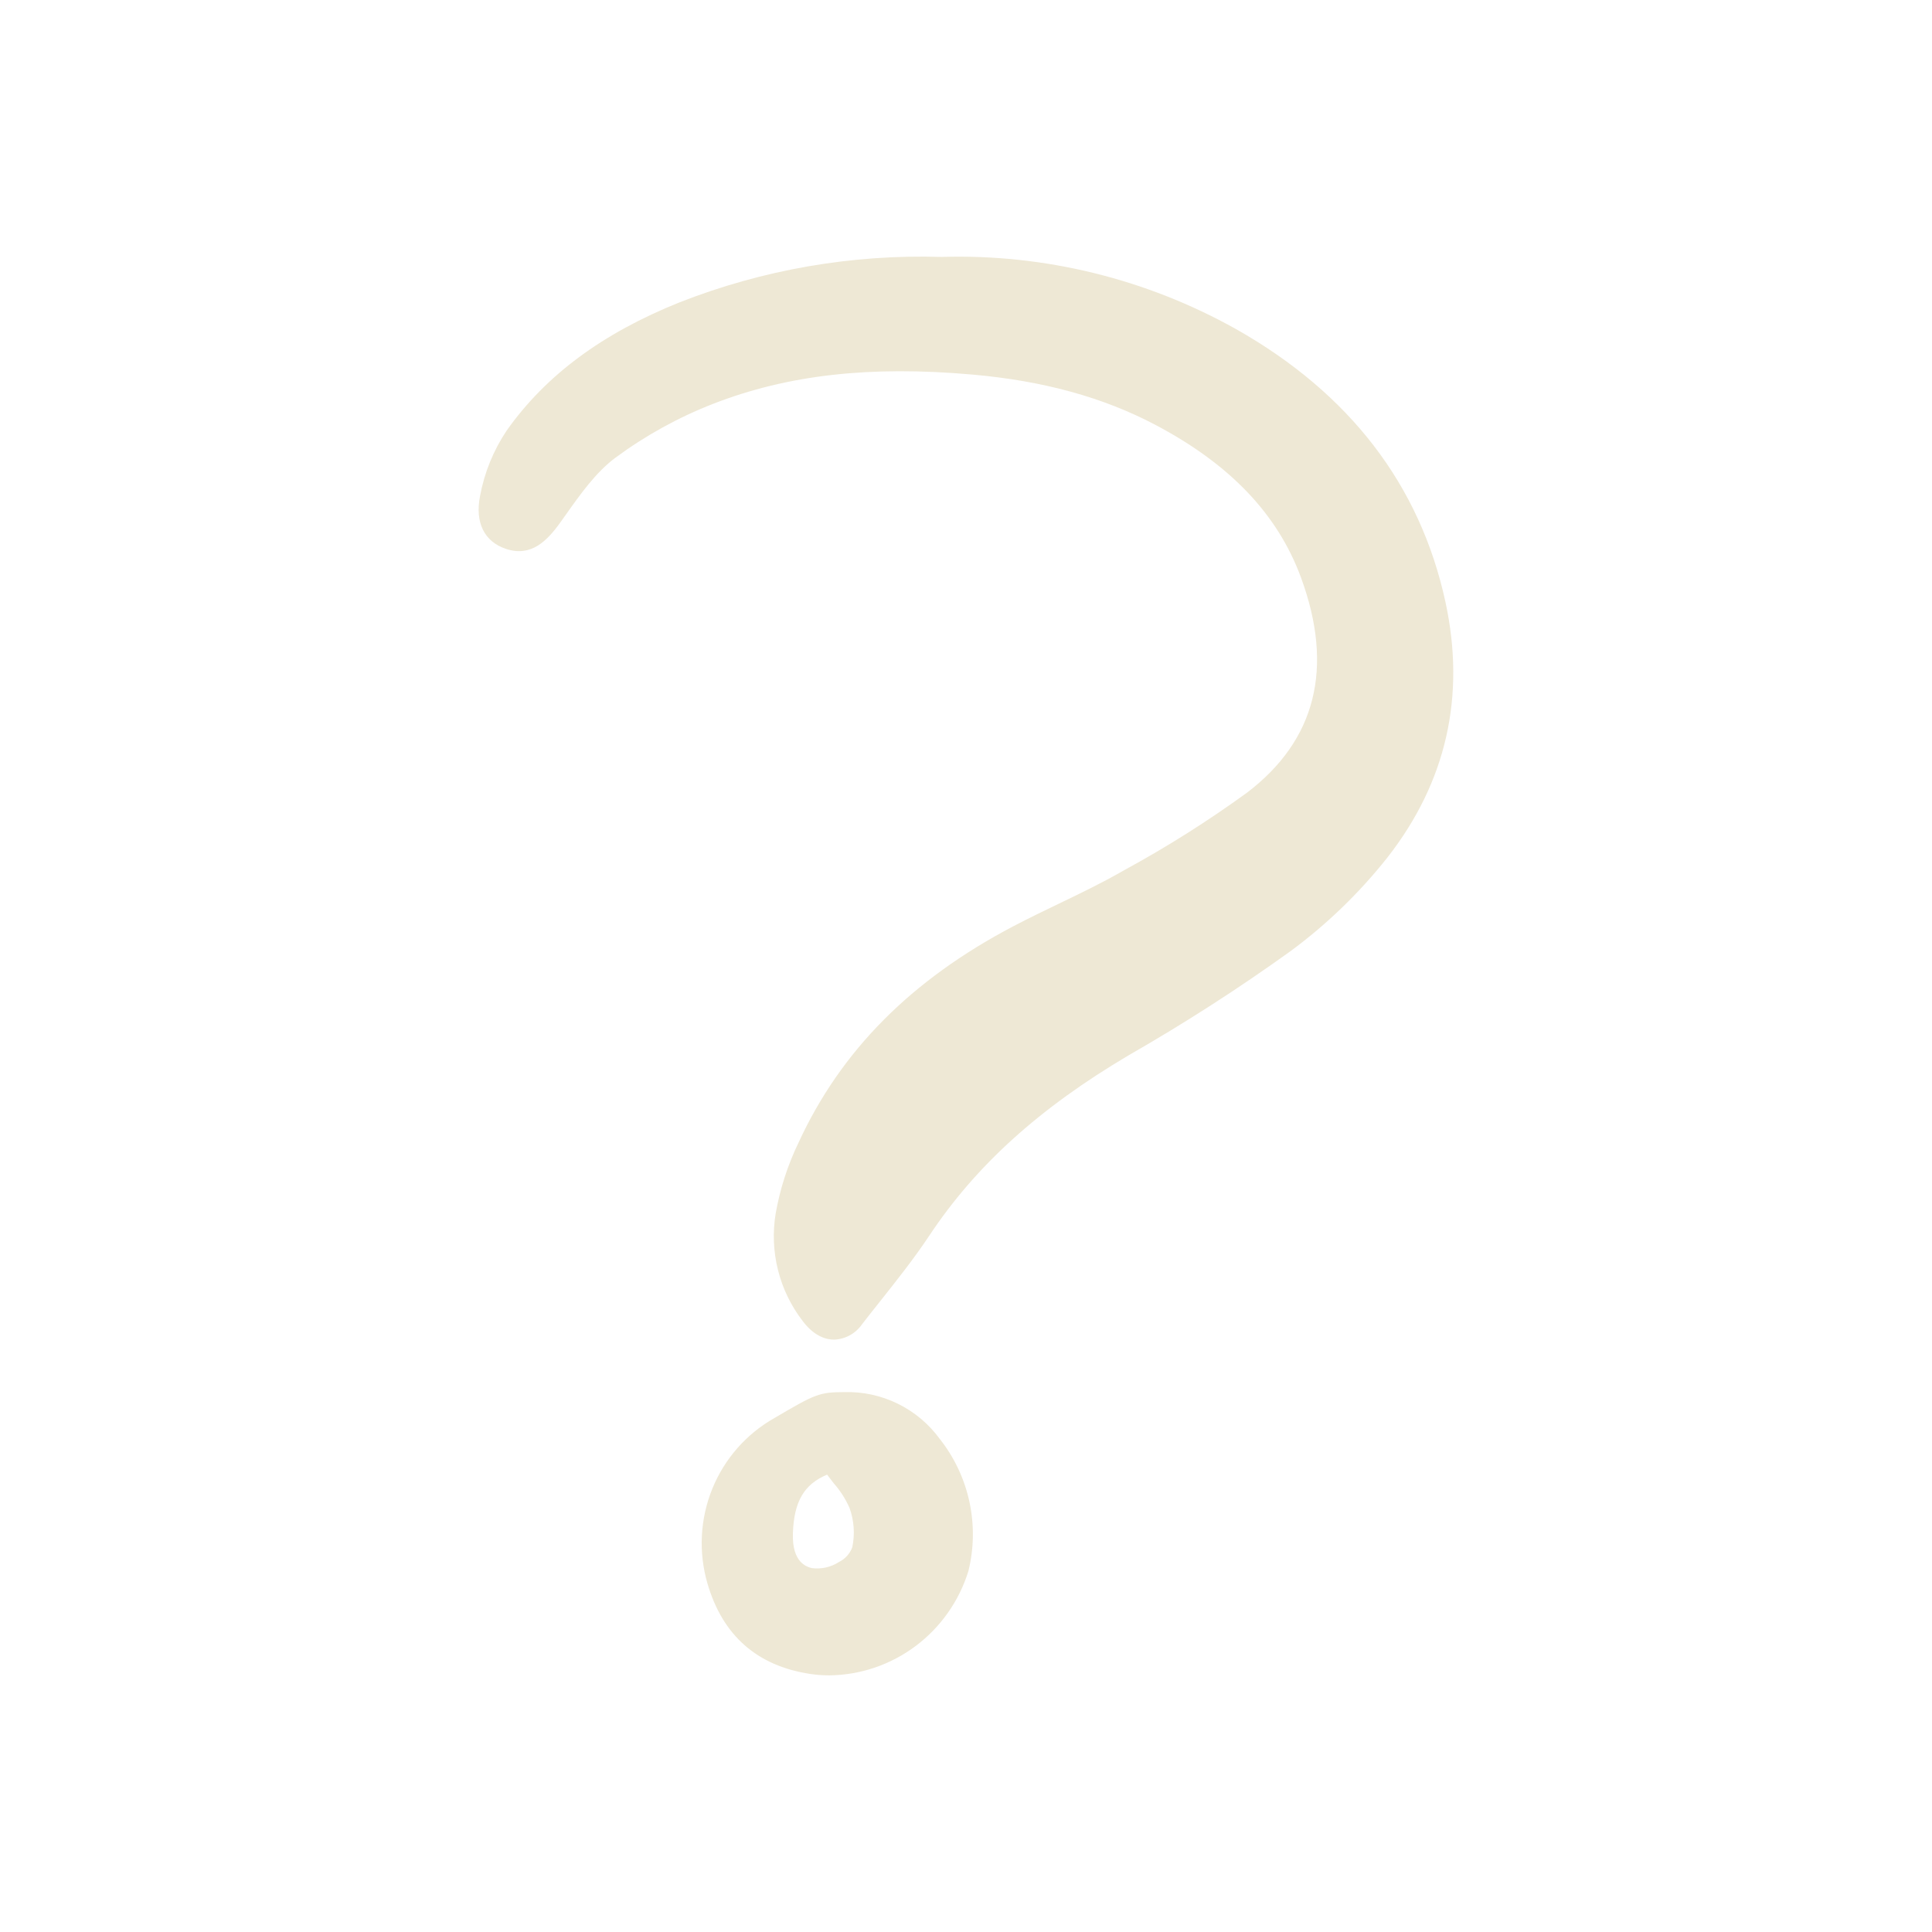 <?xml version="1.0" encoding="UTF-8" standalone="no" ?>
<!DOCTYPE svg PUBLIC "-//W3C//DTD SVG 1.1//EN" "http://www.w3.org/Graphics/SVG/1.1/DTD/svg11.dtd">
<svg xmlns="http://www.w3.org/2000/svg" xmlns:xlink="http://www.w3.org/1999/xlink" version="1.1" width="1080" height="1080" viewBox="0 0 1080 1080" xml:space="preserve">
<desc>Created with Fabric.js 5.2.4</desc>
<defs>
</defs>
<rect x="0" y="0" width="100%" height="100%" fill="transparent"></rect>
<g transform="matrix(1 0 0 1 540 540)" id="bfa56aae-5f3c-4342-8f32-82188d173563"  >
<rect style="stroke: none; stroke-width: 1; stroke-dasharray: none; stroke-linecap: butt; stroke-dashoffset: 0; stroke-linejoin: miter; stroke-miterlimit: 4; fill: rgb(255,255,255); fill-rule: nonzero; opacity: 1; visibility: hidden;" vector-effect="non-scaling-stroke"  x="-540" y="-540" rx="0" ry="0" width="1080" height="1080" />
</g>
<g transform="matrix(1 0 0 1 540 540)" id="4f7b4430-f050-46b0-8cff-ba8465b92083"  >
</g>
<g transform="matrix(6.45 0 0 6.45 540 540)"  >
<g style="" vector-effect="non-scaling-stroke"   >
		<g transform="matrix(1 0 0 1 0 -14.55)" clip-path="url(#CLIPPATH_7)"  >
<clipPath id="CLIPPATH_7" >
	<rect transform="matrix(1 0 0 1 -0.26 14.55)" id="clip0" x="-42.5" y="-62" rx="0" ry="0" width="85" height="124" />
</clipPath>
<path style="stroke: none; stroke-width: 1; stroke-dasharray: none; stroke-linecap: butt; stroke-dashoffset: 0; stroke-linejoin: miter; stroke-miterlimit: 4; fill: rgb(238,232,213); fill-rule: nonzero; opacity: 1;" vector-effect="non-scaling-stroke"  transform=" translate(-43.54, -47.45)" d="M 66.941 6.8 C 59.145 2.438 50.325 0.277 41.411 0.546 C 33.662 0.309 25.944 1.647 18.718 4.481 C 12.021 7.167 7.118 10.803 3.732 15.595 C 2.583 17.308 1.797 19.242 1.422 21.276 C 0.971 23.562 1.792 25.23 3.676 25.852 C 5.858 26.573 7.238 25.158 8.406 23.523 L 8.822 22.939 C 10.118 21.108 11.458 19.215 13.149 17.954 C 15.756 16.027 18.604 14.455 21.619 13.28 C 28.076 10.764 35.217 9.956 44.093 10.742 C 50.24 11.286 55.431 12.713 59.963 15.106 C 66.44 18.524 70.569 22.863 72.585 28.368 C 75.439 36.168 73.865 42.427 67.905 46.97 C 64.504 49.44 60.948 51.685 57.259 53.692 L 57.087 53.79 C 55.304 54.811 53.409 55.723 51.575 56.605 C 50.288 57.225 48.954 57.867 47.663 58.545 C 38.793 63.196 32.694 69.339 29.019 77.323 C 28.081 79.269 27.416 81.335 27.042 83.465 C 26.775 85.093 26.845 86.759 27.247 88.358 C 27.649 89.957 28.375 91.456 29.379 92.76 C 30.377 94.092 31.406 94.378 32.093 94.382 L 32.113 94.382 C 32.596 94.363 33.068 94.231 33.491 93.994 C 33.914 93.759 34.276 93.426 34.549 93.024 C 35.079 92.339 35.618 91.66 36.159 90.982 C 37.584 89.185 39.056 87.327 40.352 85.379 C 44.398 79.284 49.901 74.308 57.67 69.718 C 62.473 66.967 67.133 63.969 71.632 60.738 C 74.789 58.414 77.624 55.676 80.063 52.597 C 85.173 46.062 86.864 38.601 85.086 30.421 C 82.883 20.306 76.779 12.36 66.941 6.8 Z" stroke-linecap="round" />
</g>
		<g transform="matrix(1 0 0 1 -11.16 49.2)" clip-path="url(#CLIPPATH_8)"  >
<clipPath id="CLIPPATH_8" >
	<rect transform="matrix(1 0 0 1 10.9 -49.2)" id="clip0" x="-42.5" y="-62" rx="0" ry="0" width="85" height="124" />
</clipPath>
<path style="stroke: none; stroke-width: 1; stroke-dasharray: none; stroke-linecap: butt; stroke-dashoffset: 0; stroke-linejoin: miter; stroke-miterlimit: 4; fill: rgb(238,232,213); fill-rule: nonzero; opacity: 1;" vector-effect="non-scaling-stroke"  transform=" translate(-32.37, -111.2)" d="M 30.033 123.356 C 30.584 123.438 31.14 123.48 31.697 123.479 C 34.393 123.446 37.009 122.554 39.172 120.931 C 41.335 119.308 42.933 117.037 43.738 114.442 C 44.224 112.472 44.254 110.416 43.825 108.432 C 43.397 106.449 42.522 104.591 41.268 103.003 C 40.315 101.695 39.061 100.641 37.613 99.933 C 36.166 99.223 34.569 98.879 32.961 98.931 C 30.824 98.938 30.474 99.087 26.959 101.159 C 24.517 102.527 22.608 104.692 21.547 107.297 C 20.486 109.903 20.334 112.795 21.118 115.499 C 22.429 120.022 25.429 122.665 30.033 123.356 Z M 31.493 106.086 C 31.686 106.346 31.879 106.59 32.066 106.831 C 32.63 107.467 33.092 108.188 33.436 108.968 C 33.83 110.059 33.913 111.24 33.675 112.377 C 33.468 112.932 33.059 113.386 32.53 113.648 C 31.829 114.105 30.988 114.294 30.16 114.182 C 29.734 114.067 28.439 113.715 28.528 111.157 C 28.622 108.422 29.49 106.917 31.494 106.082 L 31.493 106.086 Z" stroke-linecap="round" />
</g>
</g>
</g>
<g transform="matrix(1 0 0 1 50 50)"  >
<rect style="stroke: none; stroke-width: 1; stroke-dasharray: none; stroke-linecap: butt; stroke-dashoffset: 0; stroke-linejoin: miter; stroke-miterlimit: 4; fill: rgb(255,255,255); fill-opacity: 0; fill-rule: nonzero; opacity: 1;" vector-effect="non-scaling-stroke"  x="-50" y="-50" rx="0" ry="0" width="100" height="100" />
</g>
<g transform="matrix(1 0 0 1 540 540)"  >
<rect style="stroke: none; stroke-width: 1; stroke-dasharray: none; stroke-linecap: butt; stroke-dashoffset: 0; stroke-linejoin: miter; stroke-miterlimit: 4; fill: rgb(255,255,255); fill-rule: nonzero; opacity: 1; visibility: hidden;" vector-effect="non-scaling-stroke"  x="-540" y="-540" rx="0" ry="0" width="1080" height="1080" />
</g>
<g transform="matrix(1 0 0 1 50 50)"  >
<rect style="stroke: none; stroke-width: 1; stroke-dasharray: none; stroke-linecap: butt; stroke-dashoffset: 0; stroke-linejoin: miter; stroke-miterlimit: 4; fill: rgb(255,255,255); fill-opacity: 0; fill-rule: nonzero; opacity: 1;" vector-effect="non-scaling-stroke"  x="-50" y="-50" rx="0" ry="0" width="100" height="100" />
</g>
<g transform="matrix(1 0 0 1 540 540)"  >
<rect style="stroke: none; stroke-width: 1; stroke-dasharray: none; stroke-linecap: butt; stroke-dashoffset: 0; stroke-linejoin: miter; stroke-miterlimit: 4; fill: rgb(255,255,255); fill-rule: nonzero; opacity: 1; visibility: hidden;" vector-effect="non-scaling-stroke"  x="-540" y="-540" rx="0" ry="0" width="1080" height="1080" />
</g>
<g transform="matrix(1 0 0 1 50 50)"  >
<rect style="stroke: none; stroke-width: 1; stroke-dasharray: none; stroke-linecap: butt; stroke-dashoffset: 0; stroke-linejoin: miter; stroke-miterlimit: 4; fill: rgb(255,255,255); fill-opacity: 0; fill-rule: nonzero; opacity: 1;" vector-effect="non-scaling-stroke"  x="-50" y="-50" rx="0" ry="0" width="100" height="100" />
</g>
<g transform="matrix(1 0 0 1 540 540)"  >
<rect style="stroke: none; stroke-width: 1; stroke-dasharray: none; stroke-linecap: butt; stroke-dashoffset: 0; stroke-linejoin: miter; stroke-miterlimit: 4; fill: rgb(255,255,255); fill-rule: nonzero; opacity: 1; visibility: hidden;" vector-effect="non-scaling-stroke"  x="-540" y="-540" rx="0" ry="0" width="1080" height="1080" />
</g>
<g transform="matrix(1 0 0 1 50 50)"  >
<rect style="stroke: none; stroke-width: 1; stroke-dasharray: none; stroke-linecap: butt; stroke-dashoffset: 0; stroke-linejoin: miter; stroke-miterlimit: 4; fill: rgb(255,255,255); fill-opacity: 0; fill-rule: nonzero; opacity: 1;" vector-effect="non-scaling-stroke"  x="-50" y="-50" rx="0" ry="0" width="100" height="100" />
</g>
<g transform="matrix(1 0 0 1 540 540)"  >
<rect style="stroke: none; stroke-width: 1; stroke-dasharray: none; stroke-linecap: butt; stroke-dashoffset: 0; stroke-linejoin: miter; stroke-miterlimit: 4; fill: rgb(255,255,255); fill-rule: nonzero; opacity: 1; visibility: hidden;" vector-effect="non-scaling-stroke"  x="-540" y="-540" rx="0" ry="0" width="1080" height="1080" />
</g>
<g transform="matrix(1 0 0 1 50 50)"  >
<rect style="stroke: none; stroke-width: 1; stroke-dasharray: none; stroke-linecap: butt; stroke-dashoffset: 0; stroke-linejoin: miter; stroke-miterlimit: 4; fill: rgb(255,255,255); fill-opacity: 0; fill-rule: nonzero; opacity: 1;" vector-effect="non-scaling-stroke"  x="-50" y="-50" rx="0" ry="0" width="100" height="100" />
</g>
<g transform="matrix(1 0 0 1 540 540)"  >
<rect style="stroke: none; stroke-width: 1; stroke-dasharray: none; stroke-linecap: butt; stroke-dashoffset: 0; stroke-linejoin: miter; stroke-miterlimit: 4; fill: rgb(255,255,255); fill-rule: nonzero; opacity: 1; visibility: hidden;" vector-effect="non-scaling-stroke"  x="-540" y="-540" rx="0" ry="0" width="1080" height="1080" />
</g>
<g transform="matrix(1 0 0 1 50 50)"  >
<rect style="stroke: none; stroke-width: 1; stroke-dasharray: none; stroke-linecap: butt; stroke-dashoffset: 0; stroke-linejoin: miter; stroke-miterlimit: 4; fill: rgb(255,255,255); fill-opacity: 0; fill-rule: nonzero; opacity: 1;" vector-effect="non-scaling-stroke"  x="-50" y="-50" rx="0" ry="0" width="100" height="100" />
</g>
<g transform="matrix(1 0 0 1 540 540)"  >
<rect style="stroke: none; stroke-width: 1; stroke-dasharray: none; stroke-linecap: butt; stroke-dashoffset: 0; stroke-linejoin: miter; stroke-miterlimit: 4; fill: rgb(255,255,255); fill-rule: nonzero; opacity: 1; visibility: hidden;" vector-effect="non-scaling-stroke"  x="-540" y="-540" rx="0" ry="0" width="1080" height="1080" />
</g>
<g transform="matrix(1 0 0 1 50 50)"  >
<rect style="stroke: none; stroke-width: 1; stroke-dasharray: none; stroke-linecap: butt; stroke-dashoffset: 0; stroke-linejoin: miter; stroke-miterlimit: 4; fill: rgb(255,255,255); fill-opacity: 0; fill-rule: nonzero; opacity: 1;" vector-effect="non-scaling-stroke"  x="-50" y="-50" rx="0" ry="0" width="100" height="100" />
</g>
<g transform="matrix(1 0 0 1 540 540)"  >
<rect style="stroke: none; stroke-width: 1; stroke-dasharray: none; stroke-linecap: butt; stroke-dashoffset: 0; stroke-linejoin: miter; stroke-miterlimit: 4; fill: rgb(255,255,255); fill-rule: nonzero; opacity: 1; visibility: hidden;" vector-effect="non-scaling-stroke"  x="-540" y="-540" rx="0" ry="0" width="1080" height="1080" />
</g>
<g transform="matrix(NaN NaN NaN NaN 0 0)"  >
<g style=""   >
</g>
</g>
<g transform="matrix(NaN NaN NaN NaN 0 0)"  >
<g style=""   >
</g>
</g>
</svg>